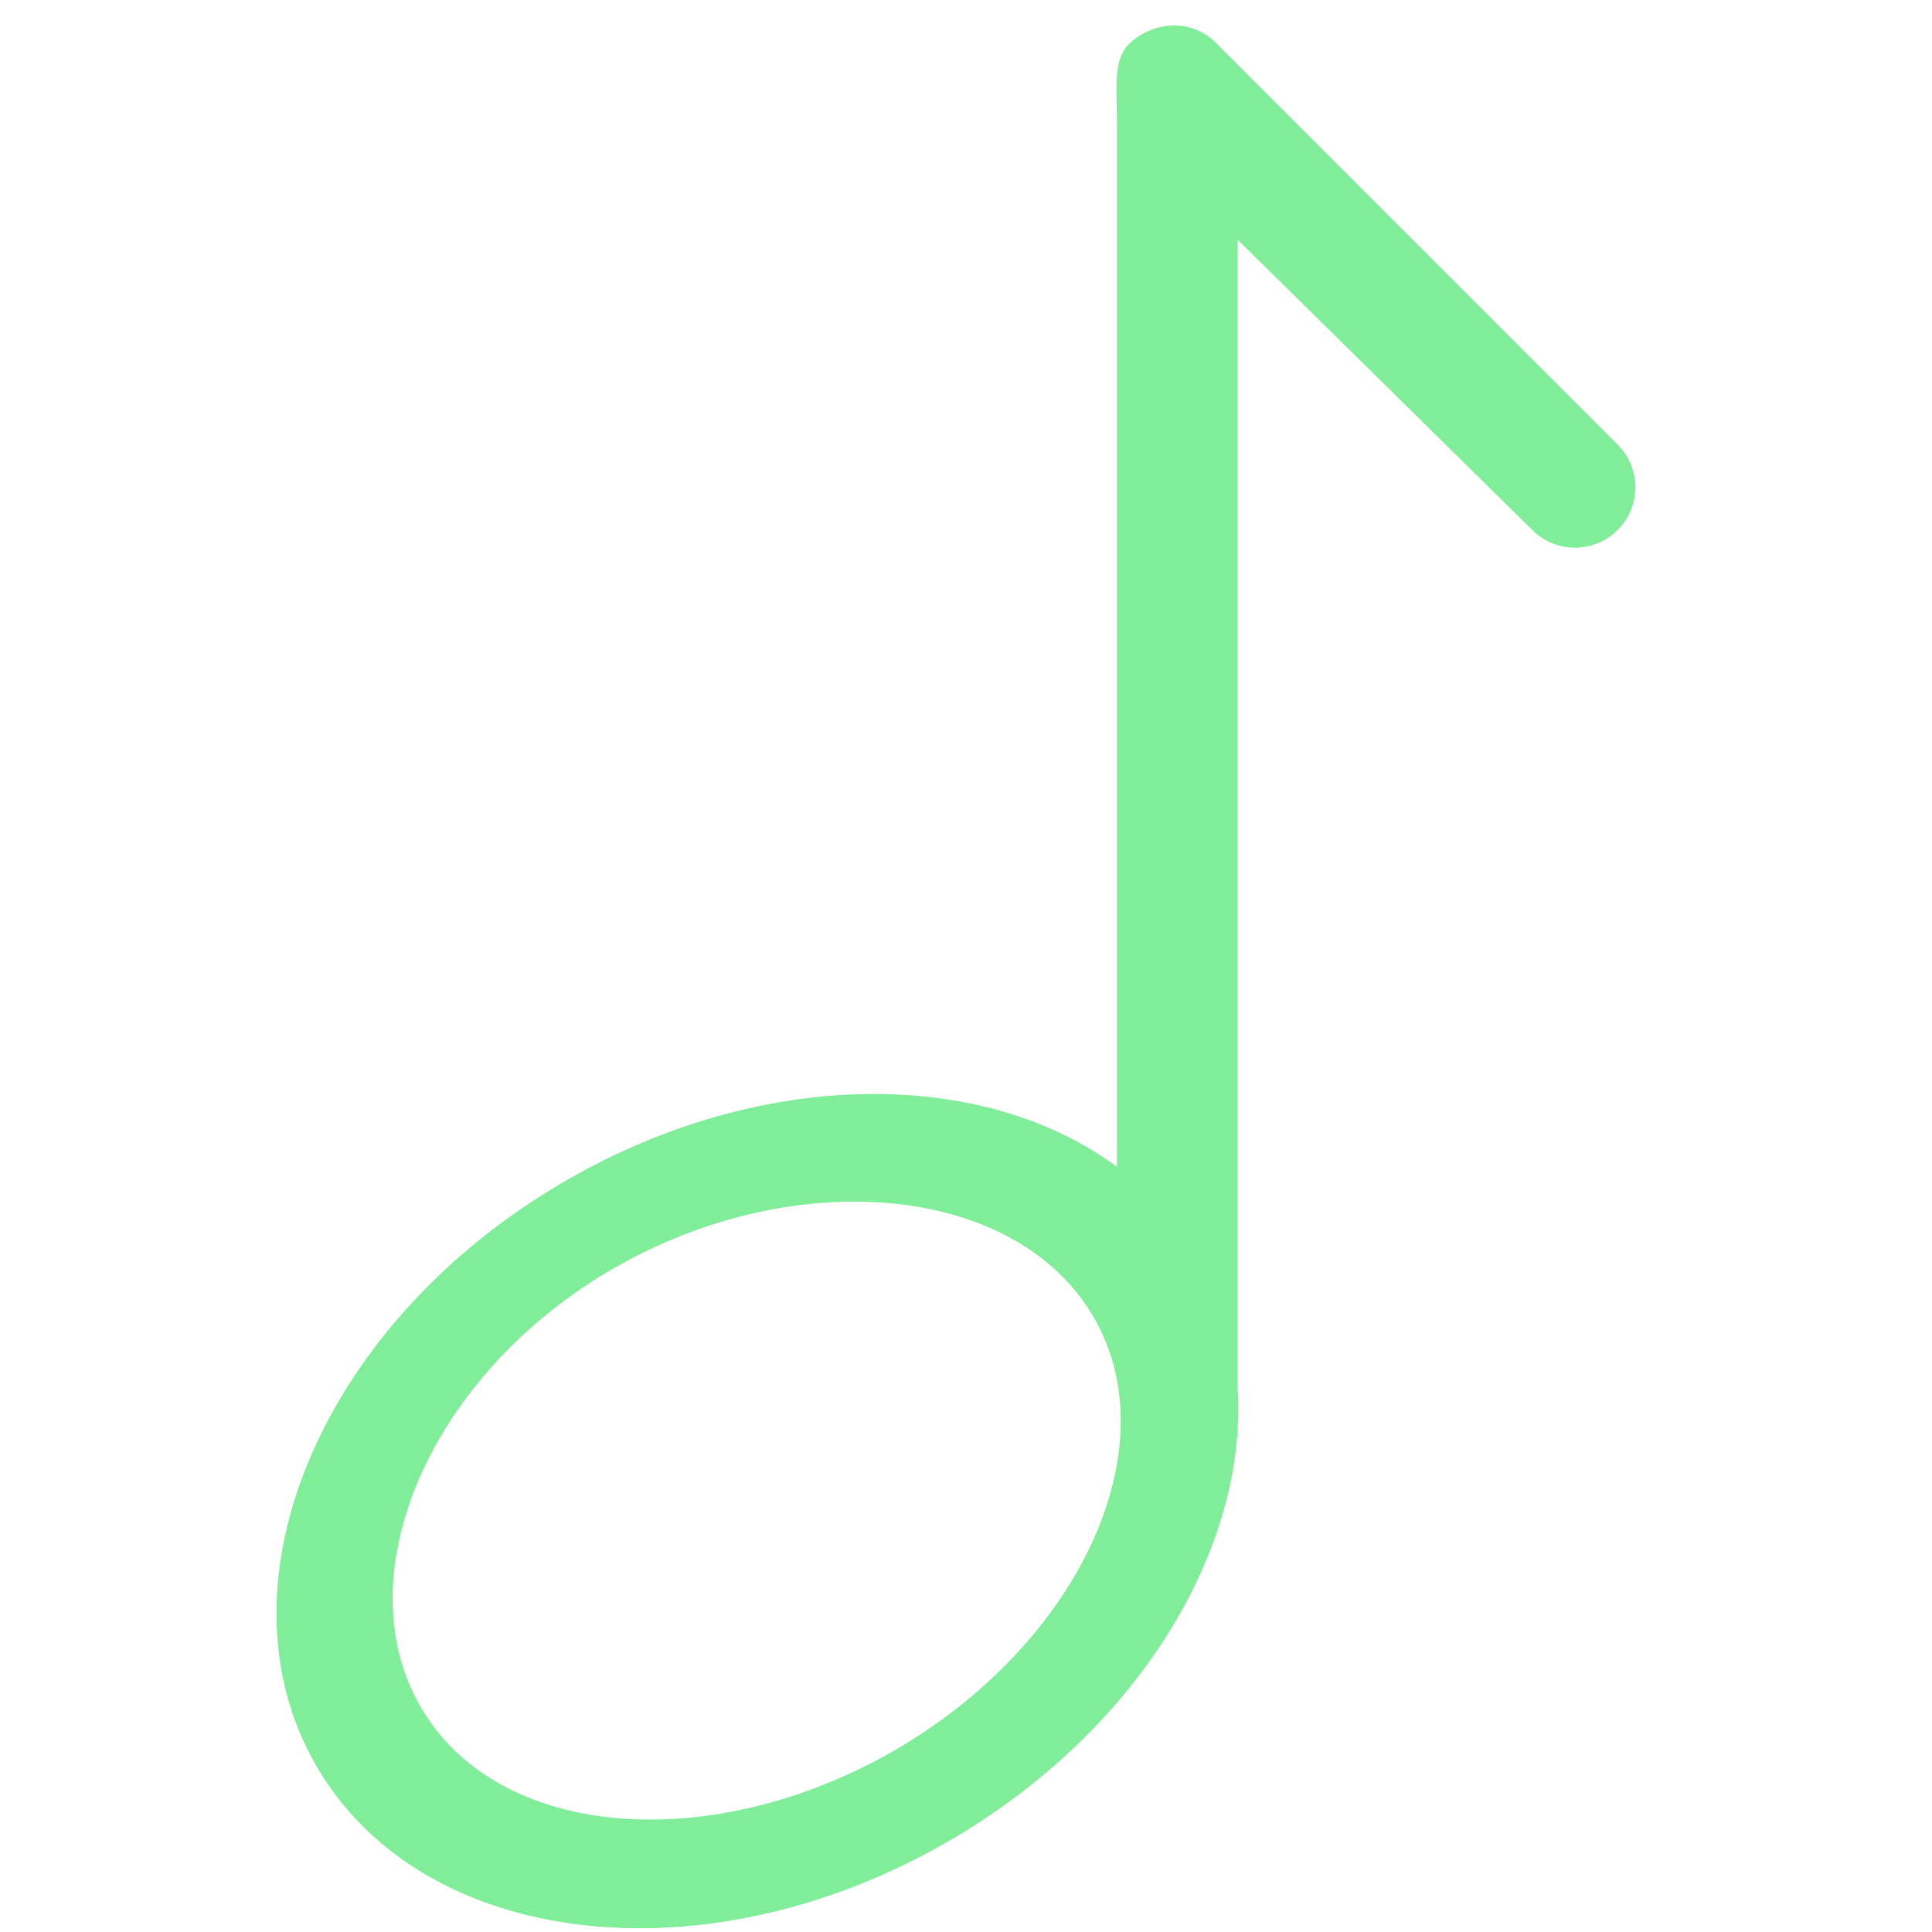 <?xml version="1.0" encoding="UTF-8" standalone="no"?>
<!-- Uploaded to: SVG Repo, www.svgrepo.com, Generator: SVG Repo Mixer Tools -->
<svg width="800px" height="800px" viewBox="-4.5 0 32 32" version="1.1" xmlns="http://www.w3.org/2000/svg" xmlns:xlink="http://www.w3.org/1999/xlink" xmlns:sketch="http://www.bohemiancoding.com/sketch/ns">
    
    <title>music-note</title>
    <desc>Created with Sketch Beta.</desc>
    <defs>

</defs>
    <g id="Page-1" stroke="none" stroke-width="1" fill="none" fill-rule="evenodd" sketch:type="MSPage">
        <g id="Icon-Set" sketch:type="MSLayerGroup" transform="translate(-468, -618)" fill="#80ED99">
            <path d="M478.58,646.833 C475.631,648.674 472.015,648.581 470.586,646.463 C469.156,644.346 470.455,641.005 473.404,639.163 C476.354,637.322 480.068,637.514 481.498,639.631 C482.928,641.749 481.53,644.991 478.58,646.833 L478.58,646.833 Z M490.293,625.364 L483.636,618.707 C483.245,618.316 482.634,618.339 482.222,618.707 C481.925,618.973 482,619.453 482,620 L482,637.327 C479.781,635.683 476.119,635.68 472.876,637.553 C468.844,639.88 466.991,644.219 468.736,647.243 C470.482,650.267 475.166,650.831 479.198,648.503 C482.33,646.695 484.162,643.676 484,641 L484,621.971 L488.879,626.778 C489.27,627.169 489.902,627.169 490.293,626.778 C490.684,626.388 490.684,625.755 490.293,625.364 L490.293,625.364 Z" id="music-note" sketch:type="MSShapeGroup">

</path>
        </g>
    </g>
</svg>